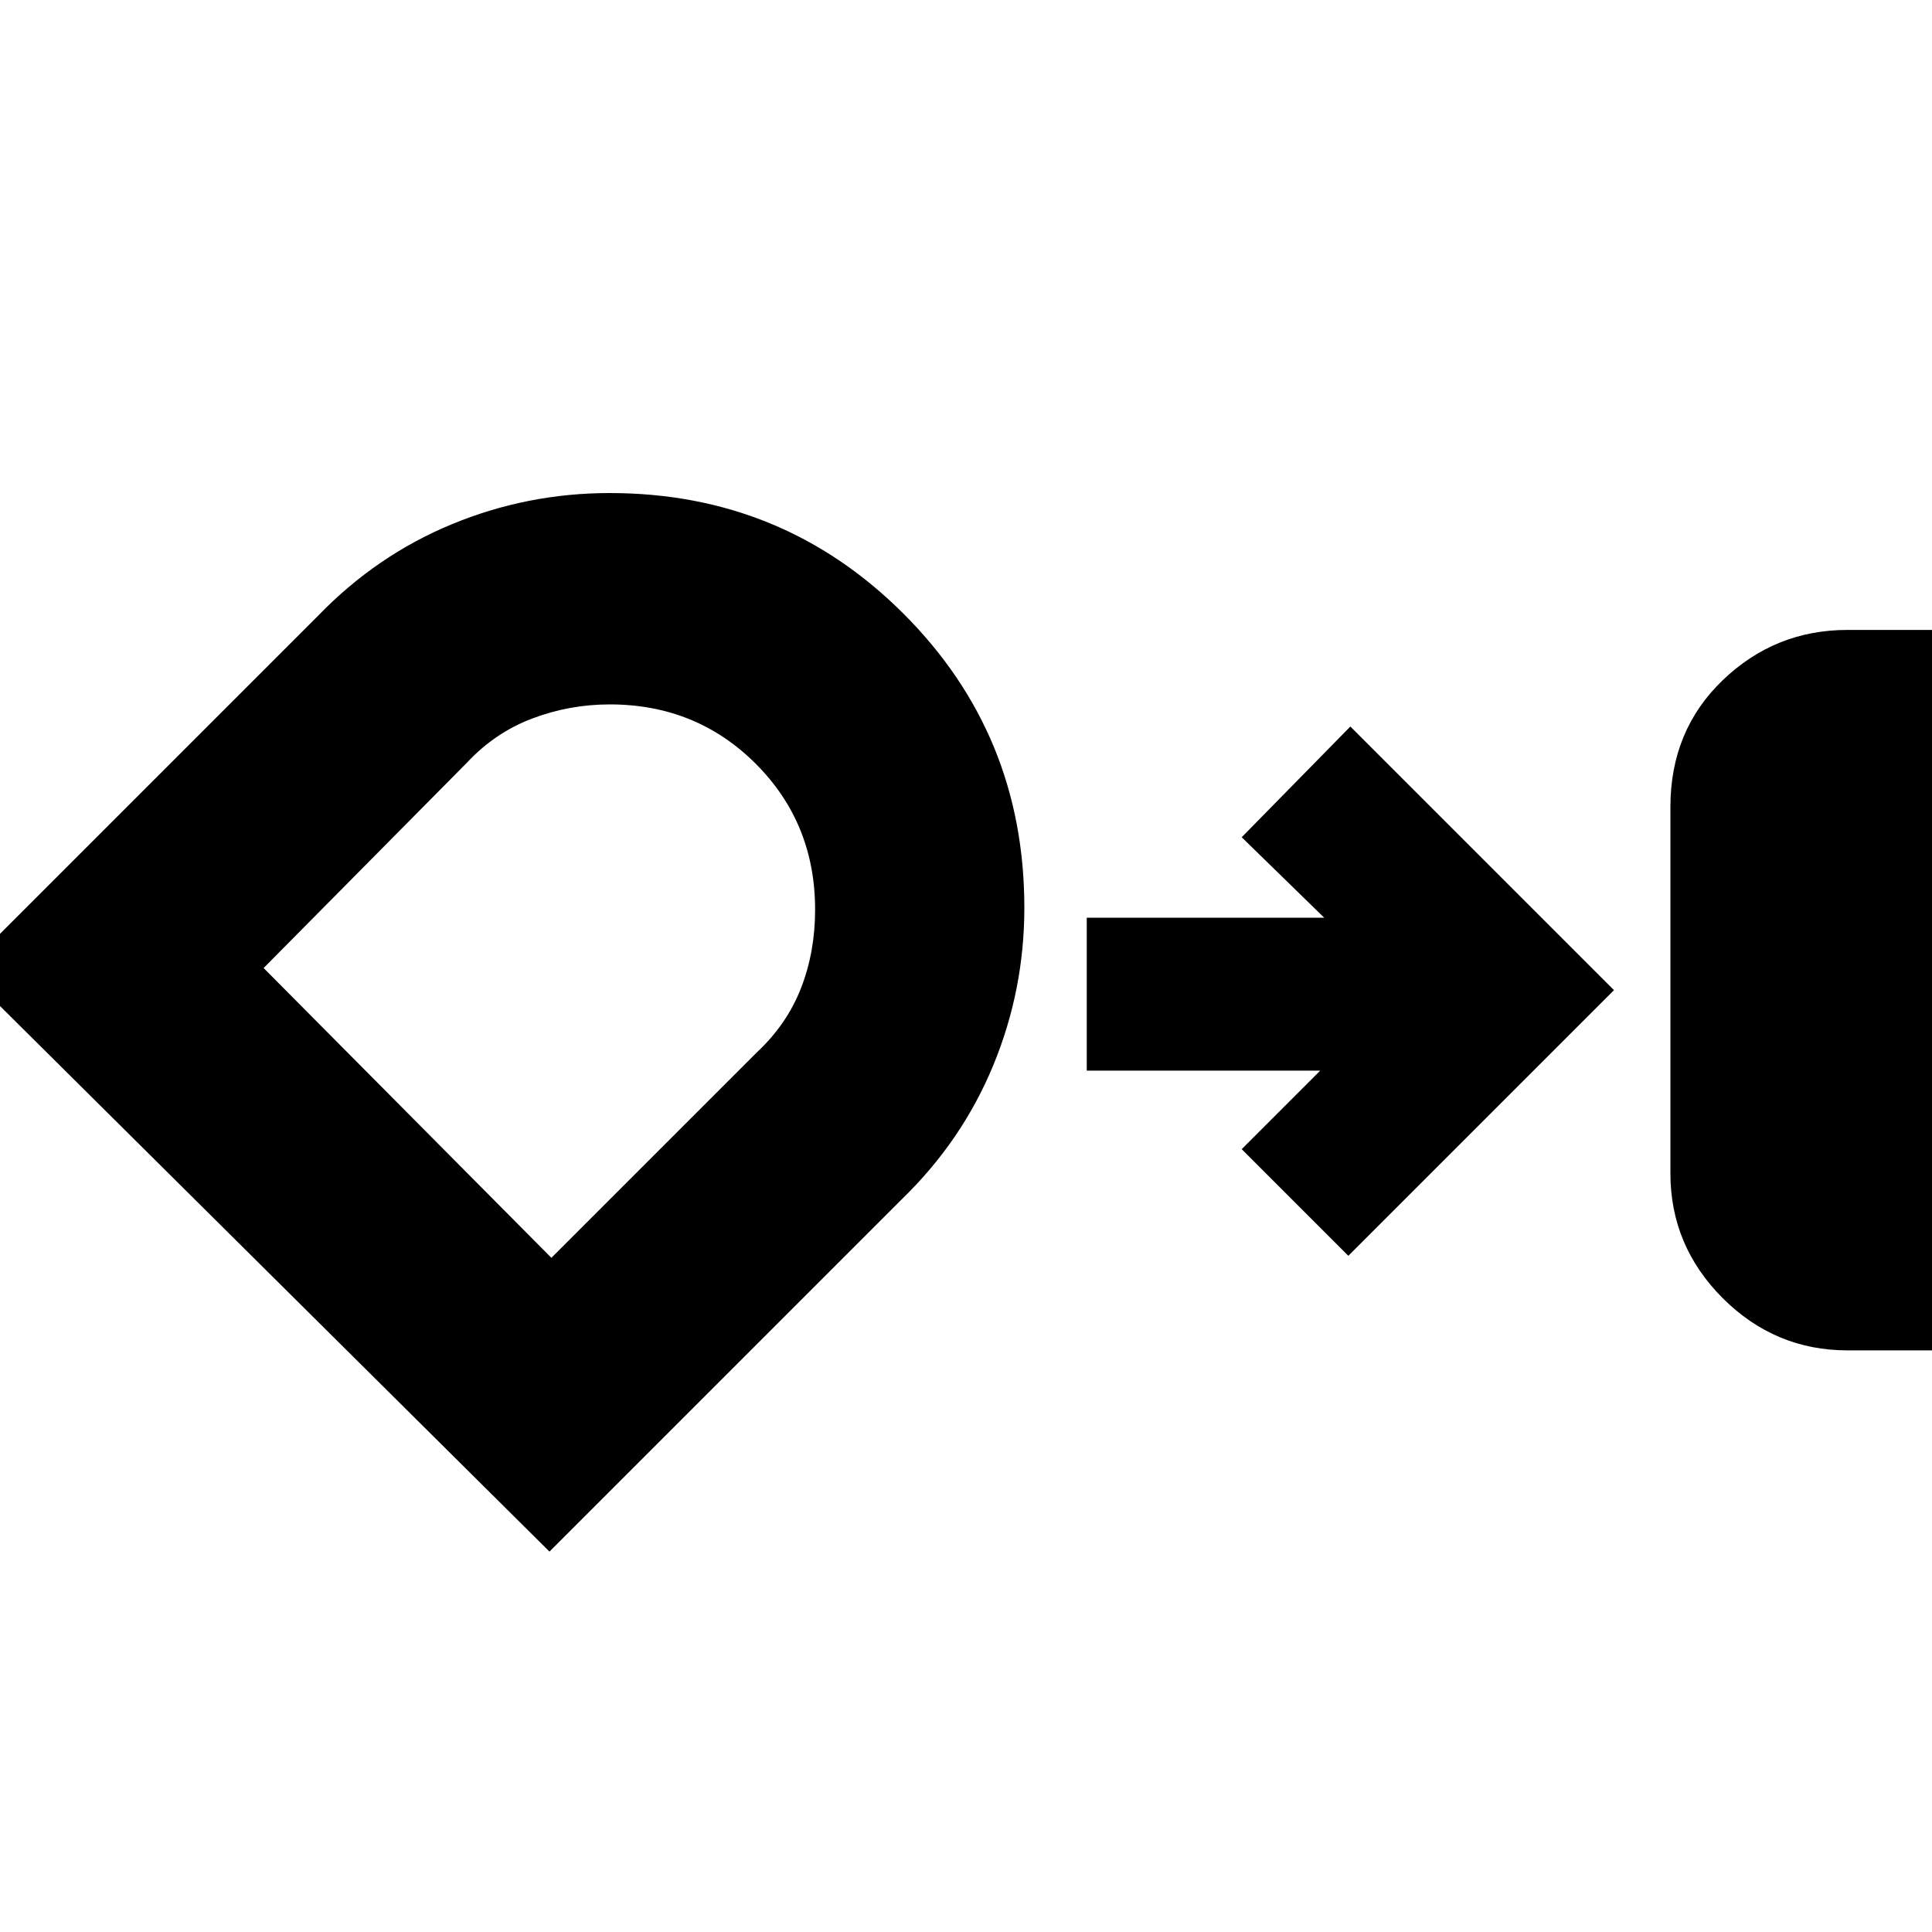 <svg xmlns="http://www.w3.org/2000/svg" height="20" width="20"><path d="M19.125 13.979q-.75 0-1.292-.541-.541-.542-.541-1.292V8.354q0-.792.541-1.312.542-.521 1.292-.521H20v7.458ZM6.312 5.104q1.792 0 3.042 1.25 1.25 1.25 1.25 3.042 0 .854-.323 1.635t-.948 1.386l-3.645 3.645-6.063-6.02 3.667-3.667q.604-.625 1.385-.948.781-.323 1.635-.323Zm0 2.188q-.416 0-.802.146-.385.145-.677.458l-2.104 2.125 2.979 3 2.125-2.125q.313-.292.459-.667.146-.375.146-.812 0-.896-.615-1.511-.615-.614-1.511-.614ZM13.958 13l-1.104-1.104.813-.813H11.25V9.5h2.458l-.854-.833 1.125-1.146 2.729 2.729Zm-8.375-2.854Z"/></svg>